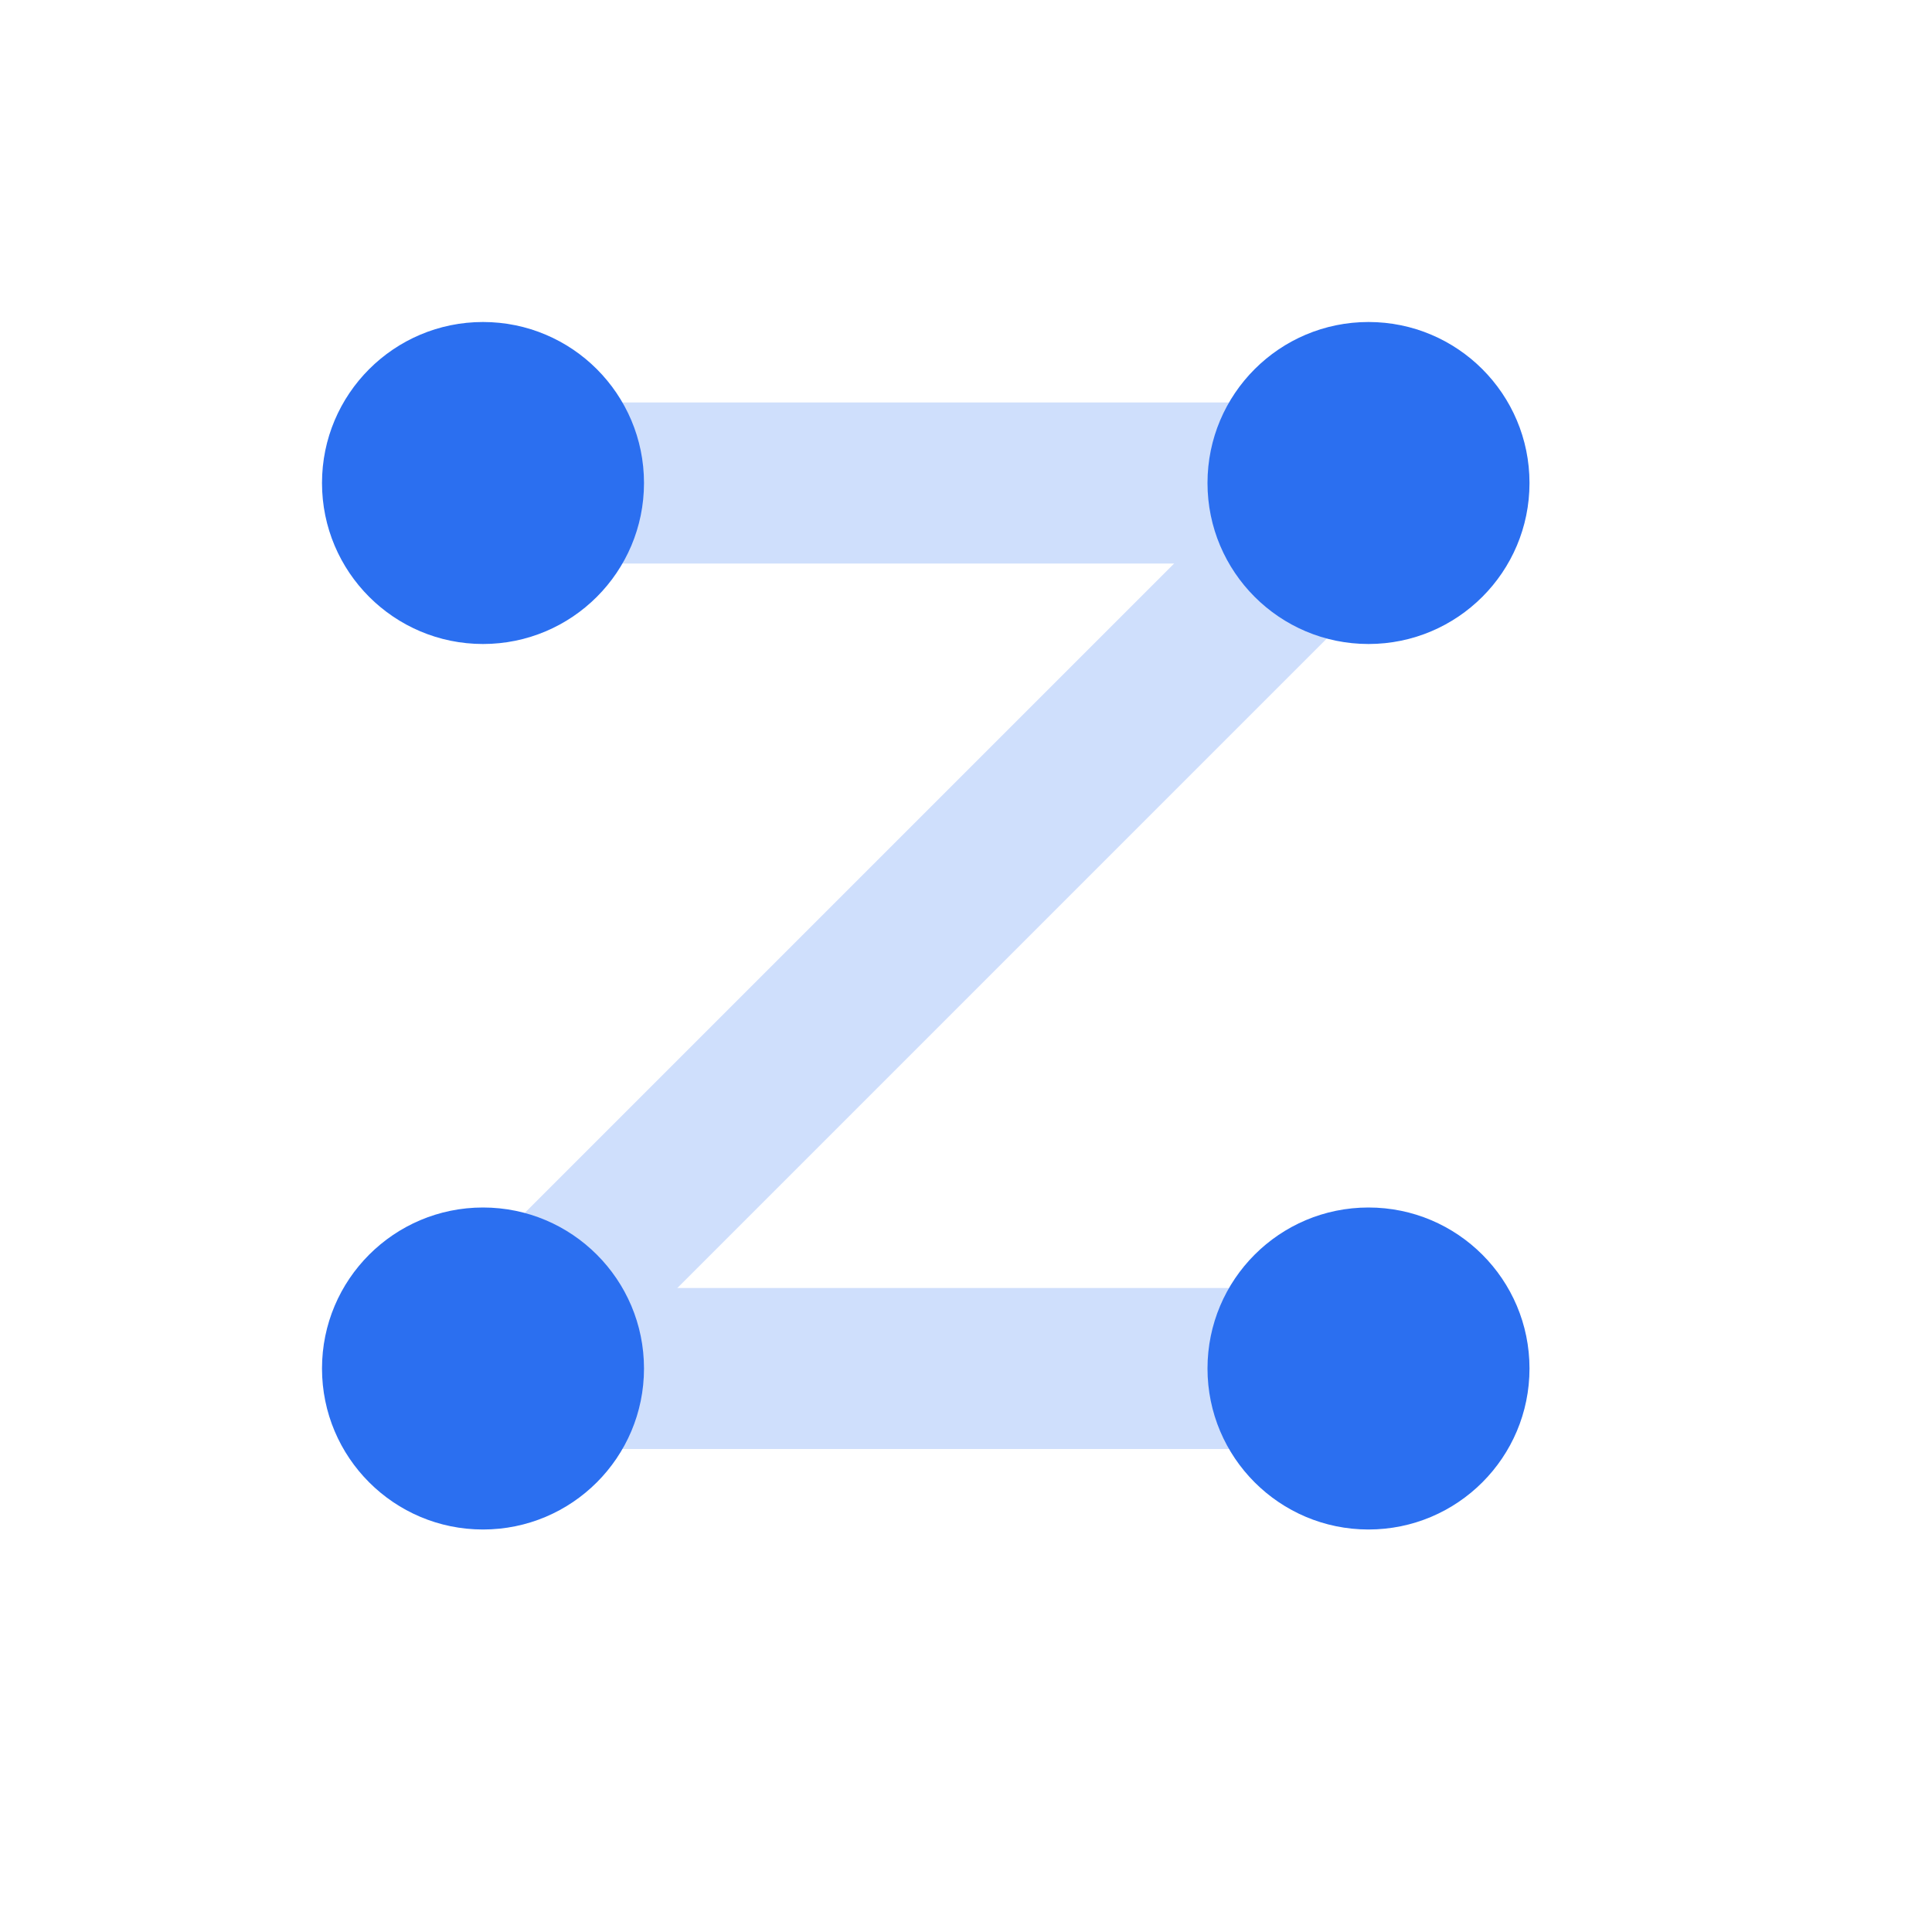 <svg xmlns="http://www.w3.org/2000/svg" width="24" height="24" viewBox="0 0 24 24">
    <path data-name="패스 2629" d="M-683.891 14681.294h12" transform="translate(689.891 -14675.294)" style="stroke-linejoin:round;stroke:#cfdffc;stroke-width:2px;fill:none"/>
    <path data-name="선 6" transform="translate(5.5 6.5)" style="stroke:#cfdffc;stroke-width:2px;fill:none" d="M11 0 0 11"/>
    <path data-name="패스 2625" d="M-683.891 14681.294h12" transform="translate(689.891 -14664.294)" style="stroke-linejoin:round;stroke:#cfdffc;stroke-width:2px;fill:none"/>
    <g data-name="그룹 626027" transform="translate(1714 -15448)">
        <circle data-name="타원 528" cx="2" cy="2" r="2" transform="translate(-1710 15452)" style="fill:#2b6ff0"/>
        <circle data-name="타원 528" cx="2" cy="2" r="2" transform="translate(-1699 15452)" style="fill:#2b6ff0"/>
        <circle data-name="타원 528" cx="2" cy="2" r="2" transform="translate(-1710 15463)" style="fill:#2b6ff0"/>
        <circle data-name="타원 528" cx="2" cy="2" r="2" transform="translate(-1699 15463)" style="fill:#2b6ff0"/>
    </g>
</svg>
